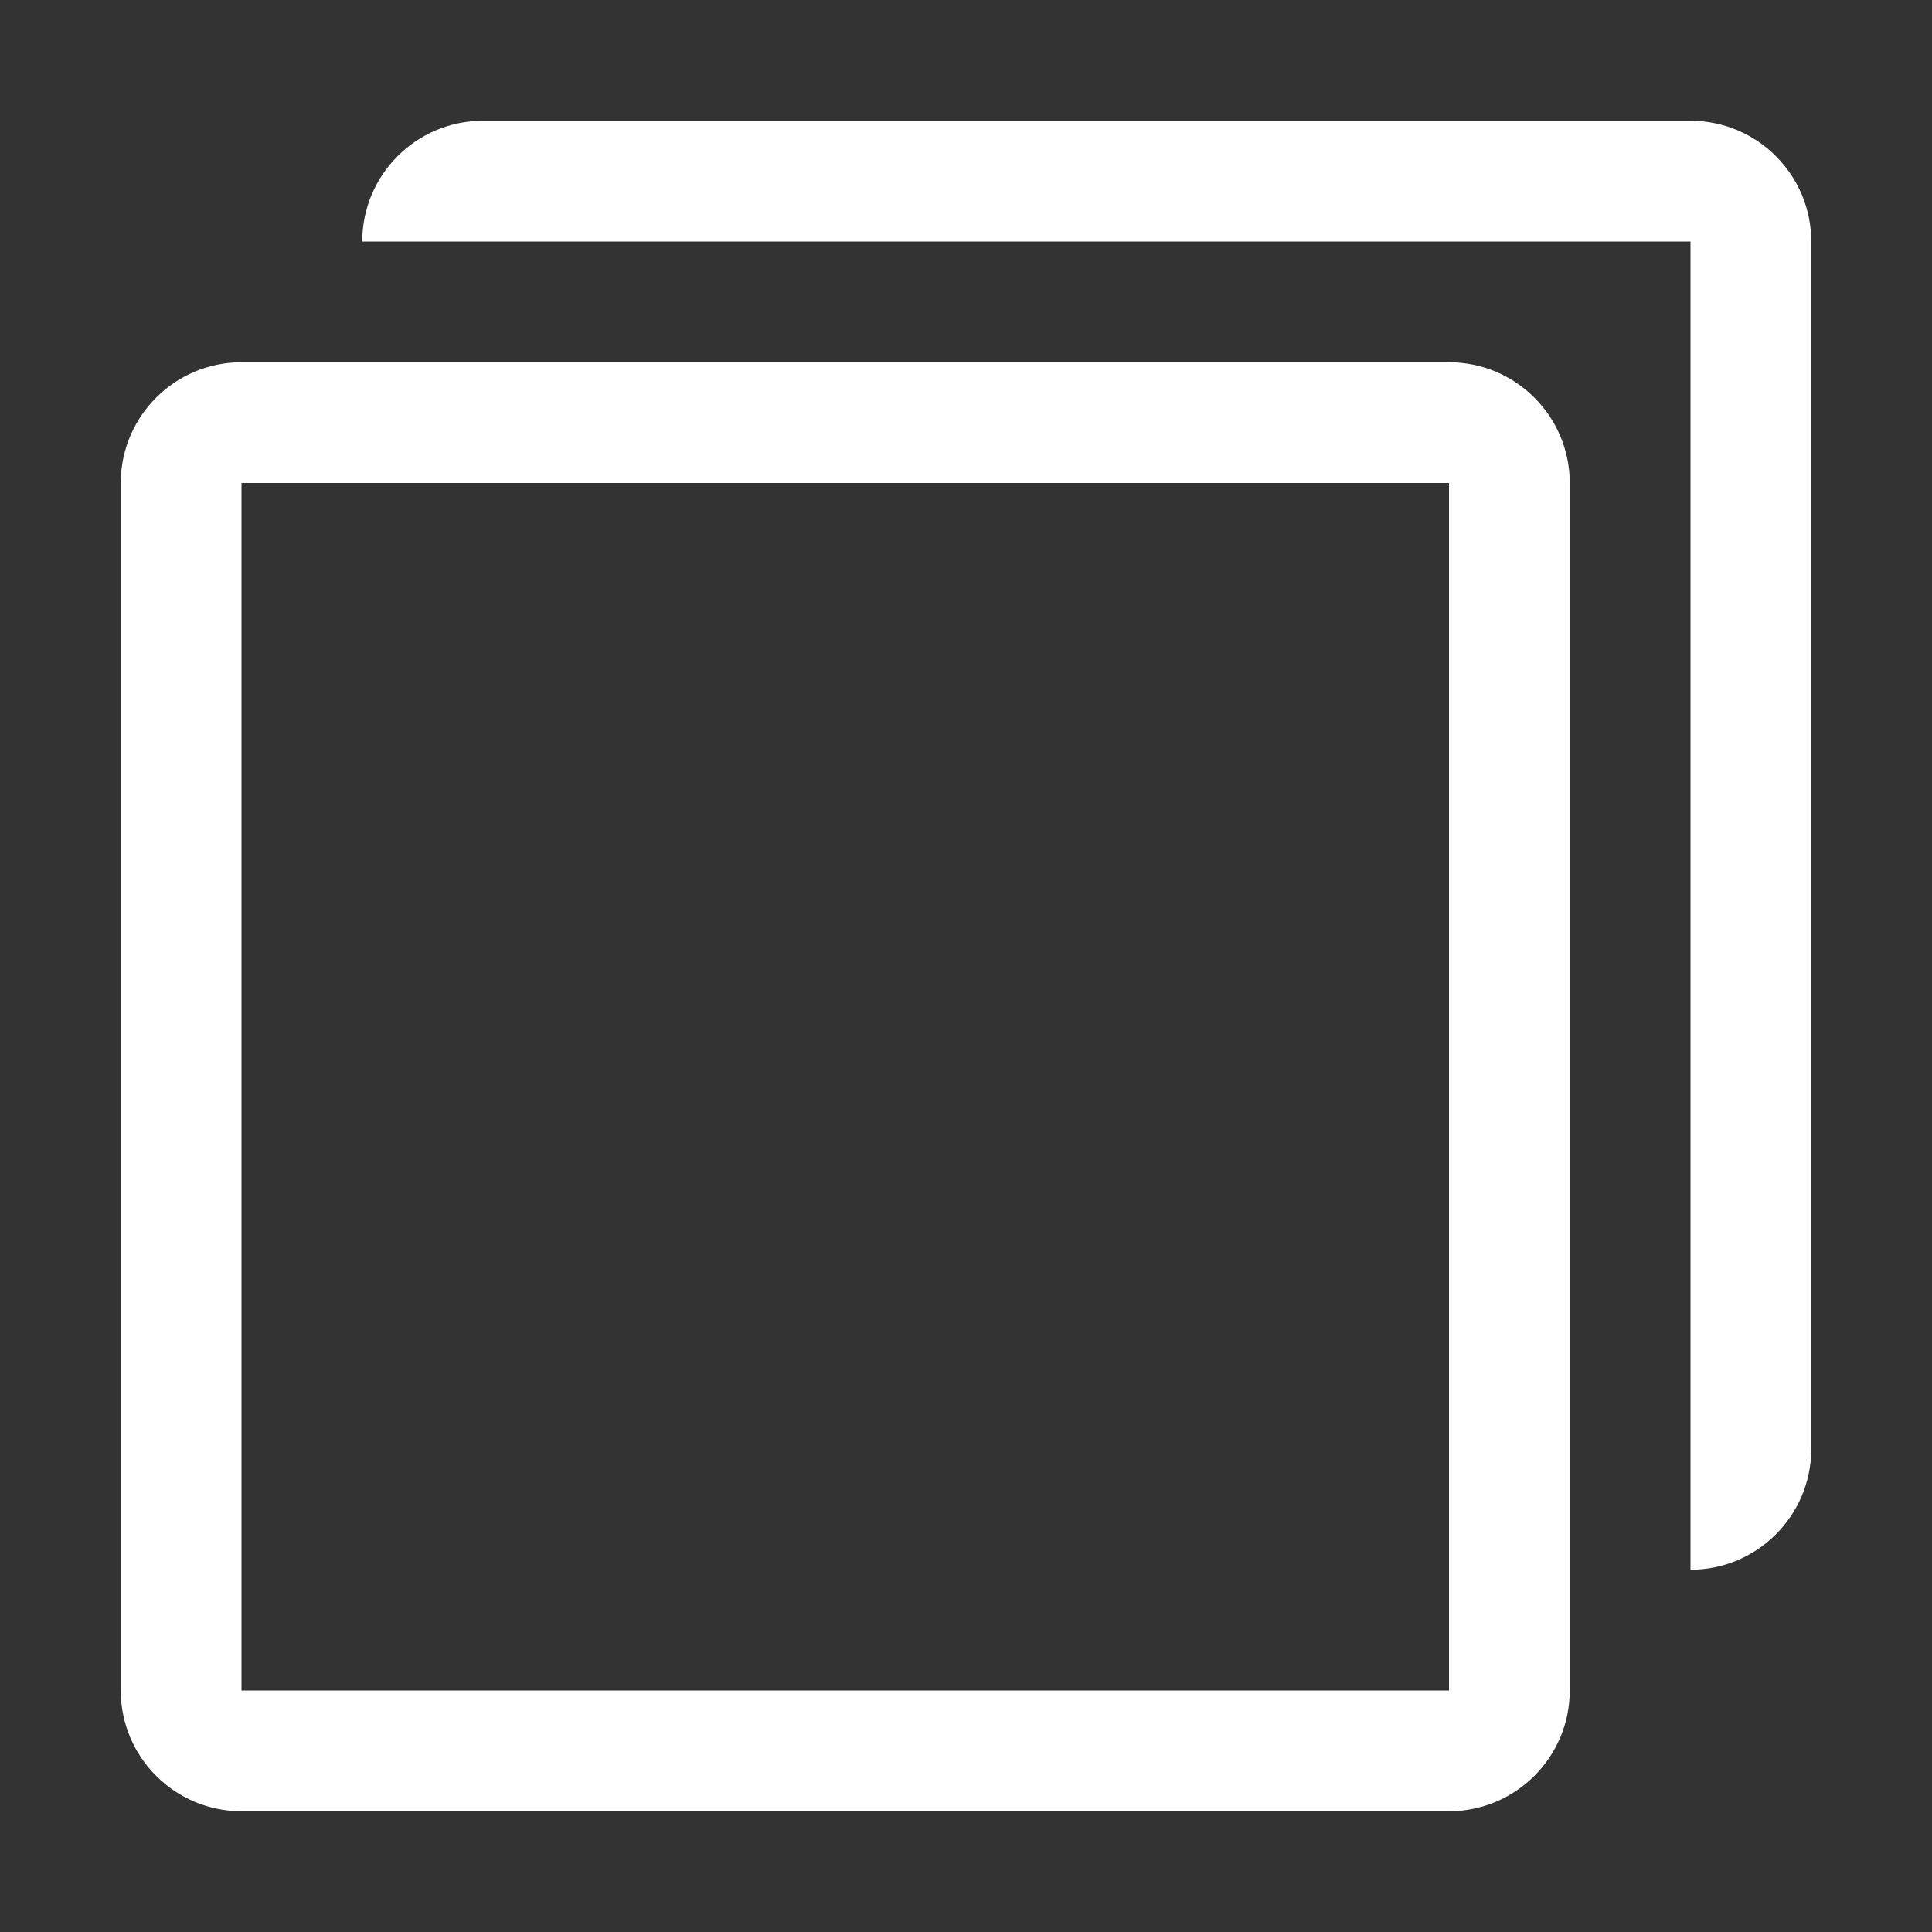 <svg width="16" height="16" viewBox="0 0 16 16" fill="none" xmlns="http://www.w3.org/2000/svg">
<rect x="0" y="0" width="16" height="16" fill="#333333" stroke="none"/>
<path d="M12 3C12.552 3 13 3.448 13 4V14C13 14.552 12.552 15 12 15H2C1.448 15 1 14.552 1 14V4C1 3.448 1.448 3 2 3H12ZM12 4H2V14H12V4ZM14 1C14.552 1 15 1.448 15 2V12C15 12.552 14.552 13 14 13V2H3C3 1.448 3.448 1 4 1H14Z" fill="white"/>
</svg>
